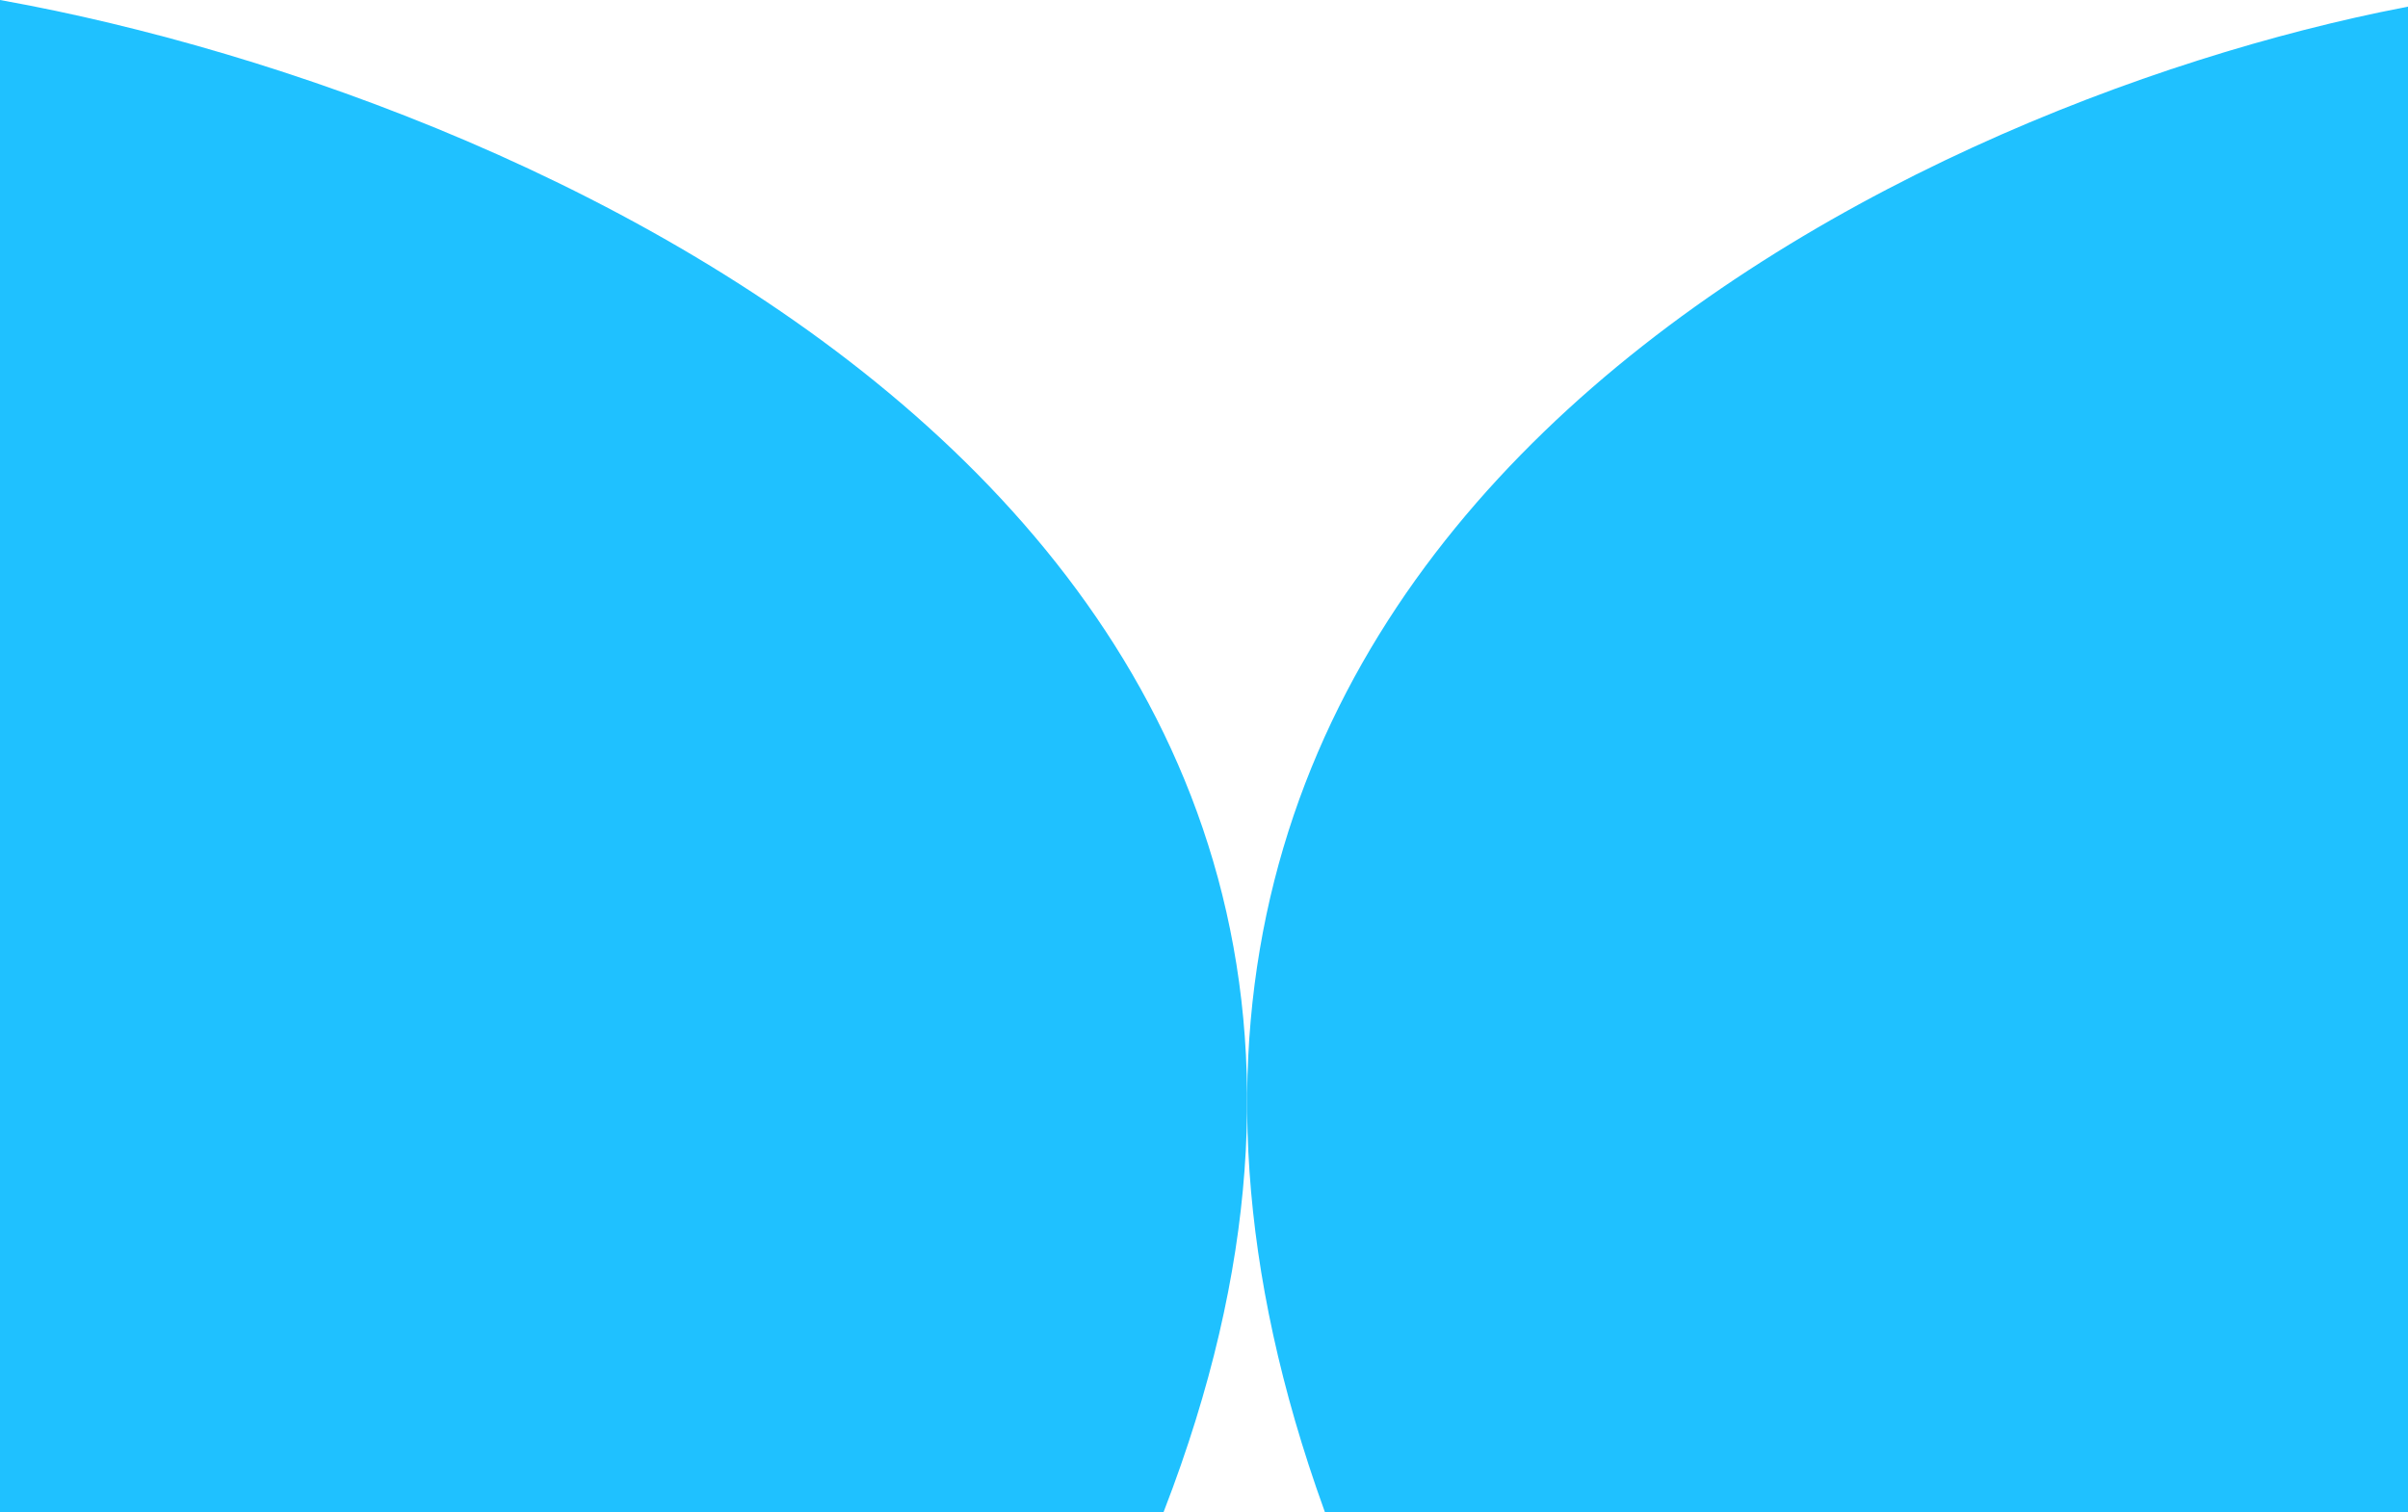 <svg width="363" height="228" viewBox="0 0 363 228" fill="none" xmlns="http://www.w3.org/2000/svg">
<path d="M175.053 227.5H0.5V0.598C41.522 8.035 99.166 28.222 139.577 64.738C159.872 83.078 175.807 105.523 183.123 132.529C190.418 159.452 189.158 190.952 175.053 227.5Z" fill="#1FC1FF" stroke="#1FC1FF"/>
<path d="M200.084 227.5H362.5V1.606C324.326 9.016 270.706 29.108 233.11 65.444C214.221 83.701 199.387 106.048 192.575 132.94C185.784 159.75 186.957 191.114 200.084 227.5Z" fill="#1FC1FF" stroke="#1FC1FF"/>
</svg>
